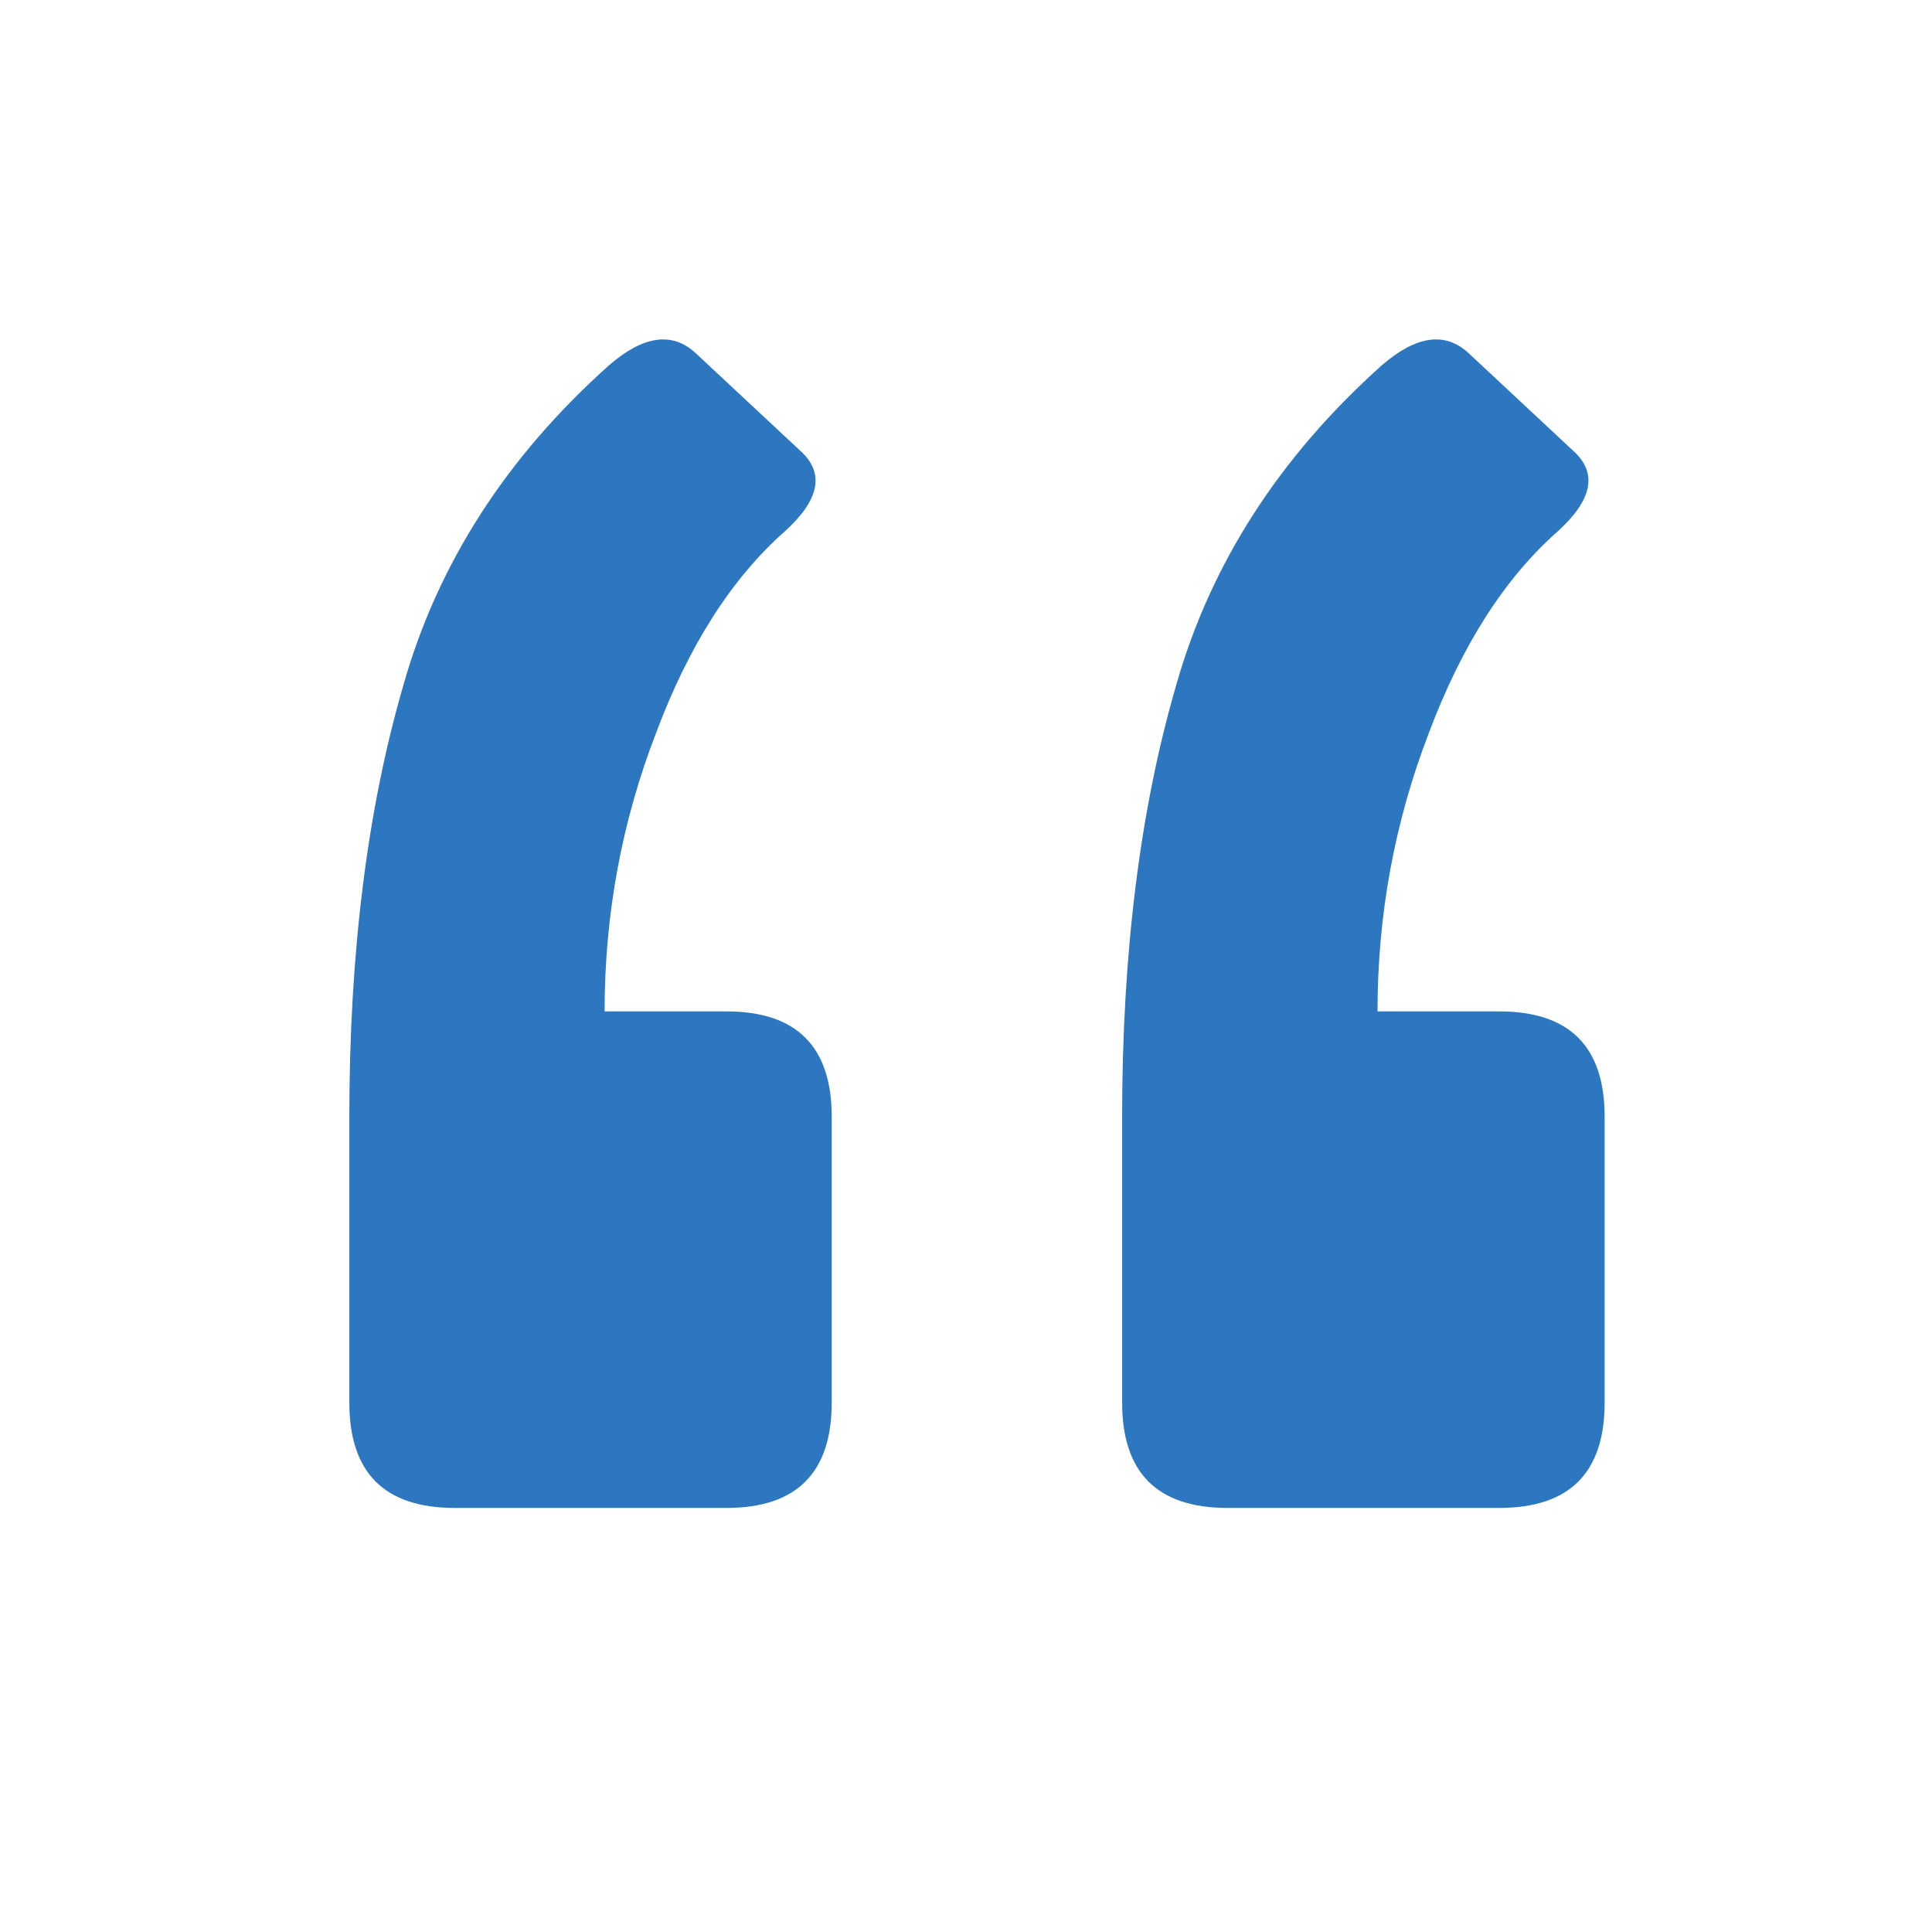 <svg width="16" height="16" viewBox="0 0 16 16" fill="none" xmlns="http://www.w3.org/2000/svg">
<g clip-path="url(#clip0_36433:15796)">
<path d="M6.016 8.376C6.597 8.376 6.888 8.667 6.888 9.249L6.888 11.615C6.888 12.197 6.597 12.488 6.016 12.488L3.766 12.488C3.184 12.488 2.893 12.197 2.893 11.615L2.893 9.249C2.893 7.891 3.042 6.702 3.339 5.68C3.623 4.672 4.192 3.786 5.046 3.023C5.33 2.778 5.569 2.745 5.763 2.926L6.636 3.741C6.83 3.922 6.785 4.142 6.5 4.4C6.061 4.788 5.705 5.344 5.434 6.068C5.149 6.805 5.007 7.575 5.007 8.376L6.016 8.376ZM12.416 8.376C12.998 8.376 13.289 8.667 13.289 9.249L13.289 11.615C13.289 12.197 12.998 12.488 12.416 12.488L10.166 12.488C9.584 12.488 9.293 12.197 9.293 11.615L9.293 9.249C9.293 7.891 9.442 6.702 9.739 5.68C10.024 4.672 10.593 3.786 11.446 3.023C11.731 2.778 11.97 2.745 12.164 2.926L13.037 3.741C13.231 3.922 13.185 4.142 12.901 4.4C12.461 4.788 12.106 5.344 11.834 6.068C11.55 6.805 11.408 7.575 11.408 8.376L12.416 8.376Z" fill="#2C77C0"/>
</g>
<defs>
<clipPath id="clip0_36433:15796">
<rect width="15" height="15" fill="white" transform="translate(0.5 0.746)"/>
</clipPath>
</defs>
</svg>
